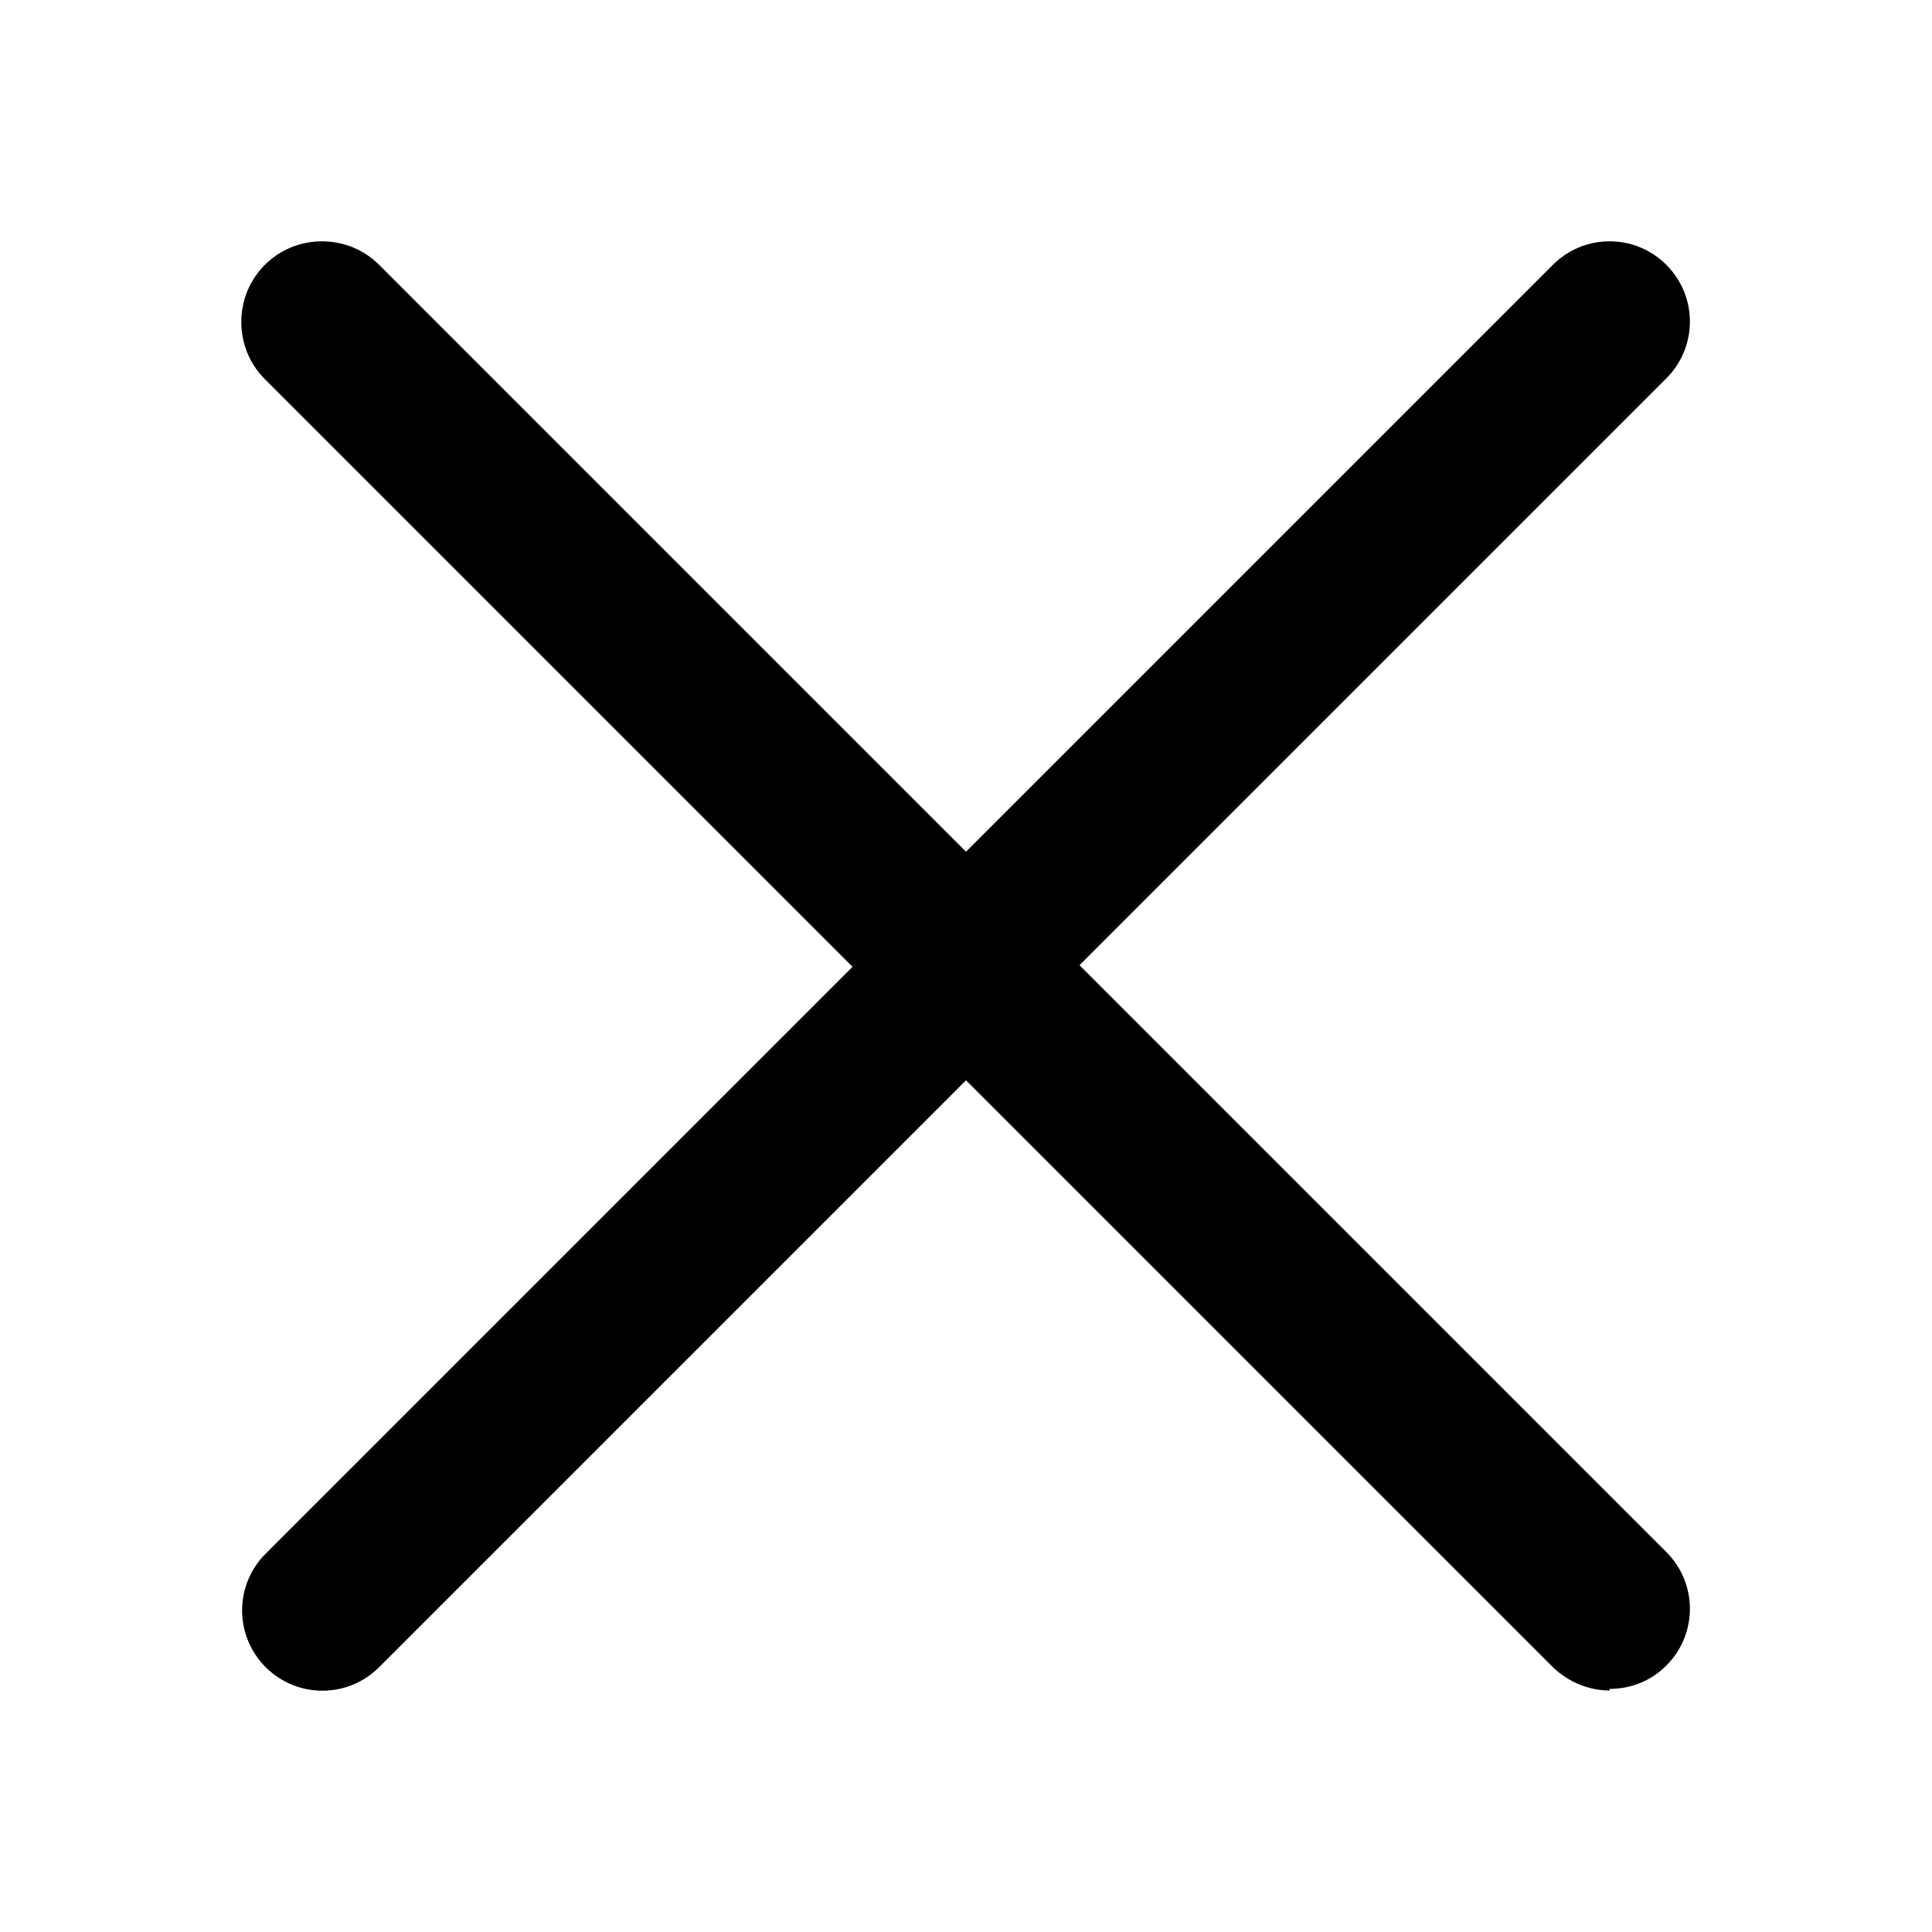 <svg width="24" height="24" viewBox="0 0 24 24" fill="none" xmlns="http://www.w3.org/2000/svg">
<g clip-path="url(#clip0_81_871)">
<path d="M20 21C19.74 21 19.49 20.9 19.29 20.71L12 13.42L4.71 20.71C4.32 21.1 3.69 21.1 3.3 20.71C2.91 20.32 2.91 19.69 3.3 19.3L10.59 12.01L3.29 4.71C2.9 4.32 2.9 3.68 3.29 3.29C3.68 2.9 4.32 2.9 4.71 3.29L12 10.58L19.29 3.29C19.68 2.9 20.31 2.9 20.7 3.29C21.09 3.68 21.09 4.31 20.7 4.7L13.41 11.99L20.7 19.28C21.09 19.67 21.09 20.3 20.7 20.69C20.5 20.89 20.25 20.98 19.99 20.98L20 21Z" fill="currentColor"/>
</g>
<defs>
<clipPath id="clip0_81_871">
<rect width="18" height="18" fill="currentColor" transform="translate(3 3)"/>
</clipPath>
</defs>
</svg>
